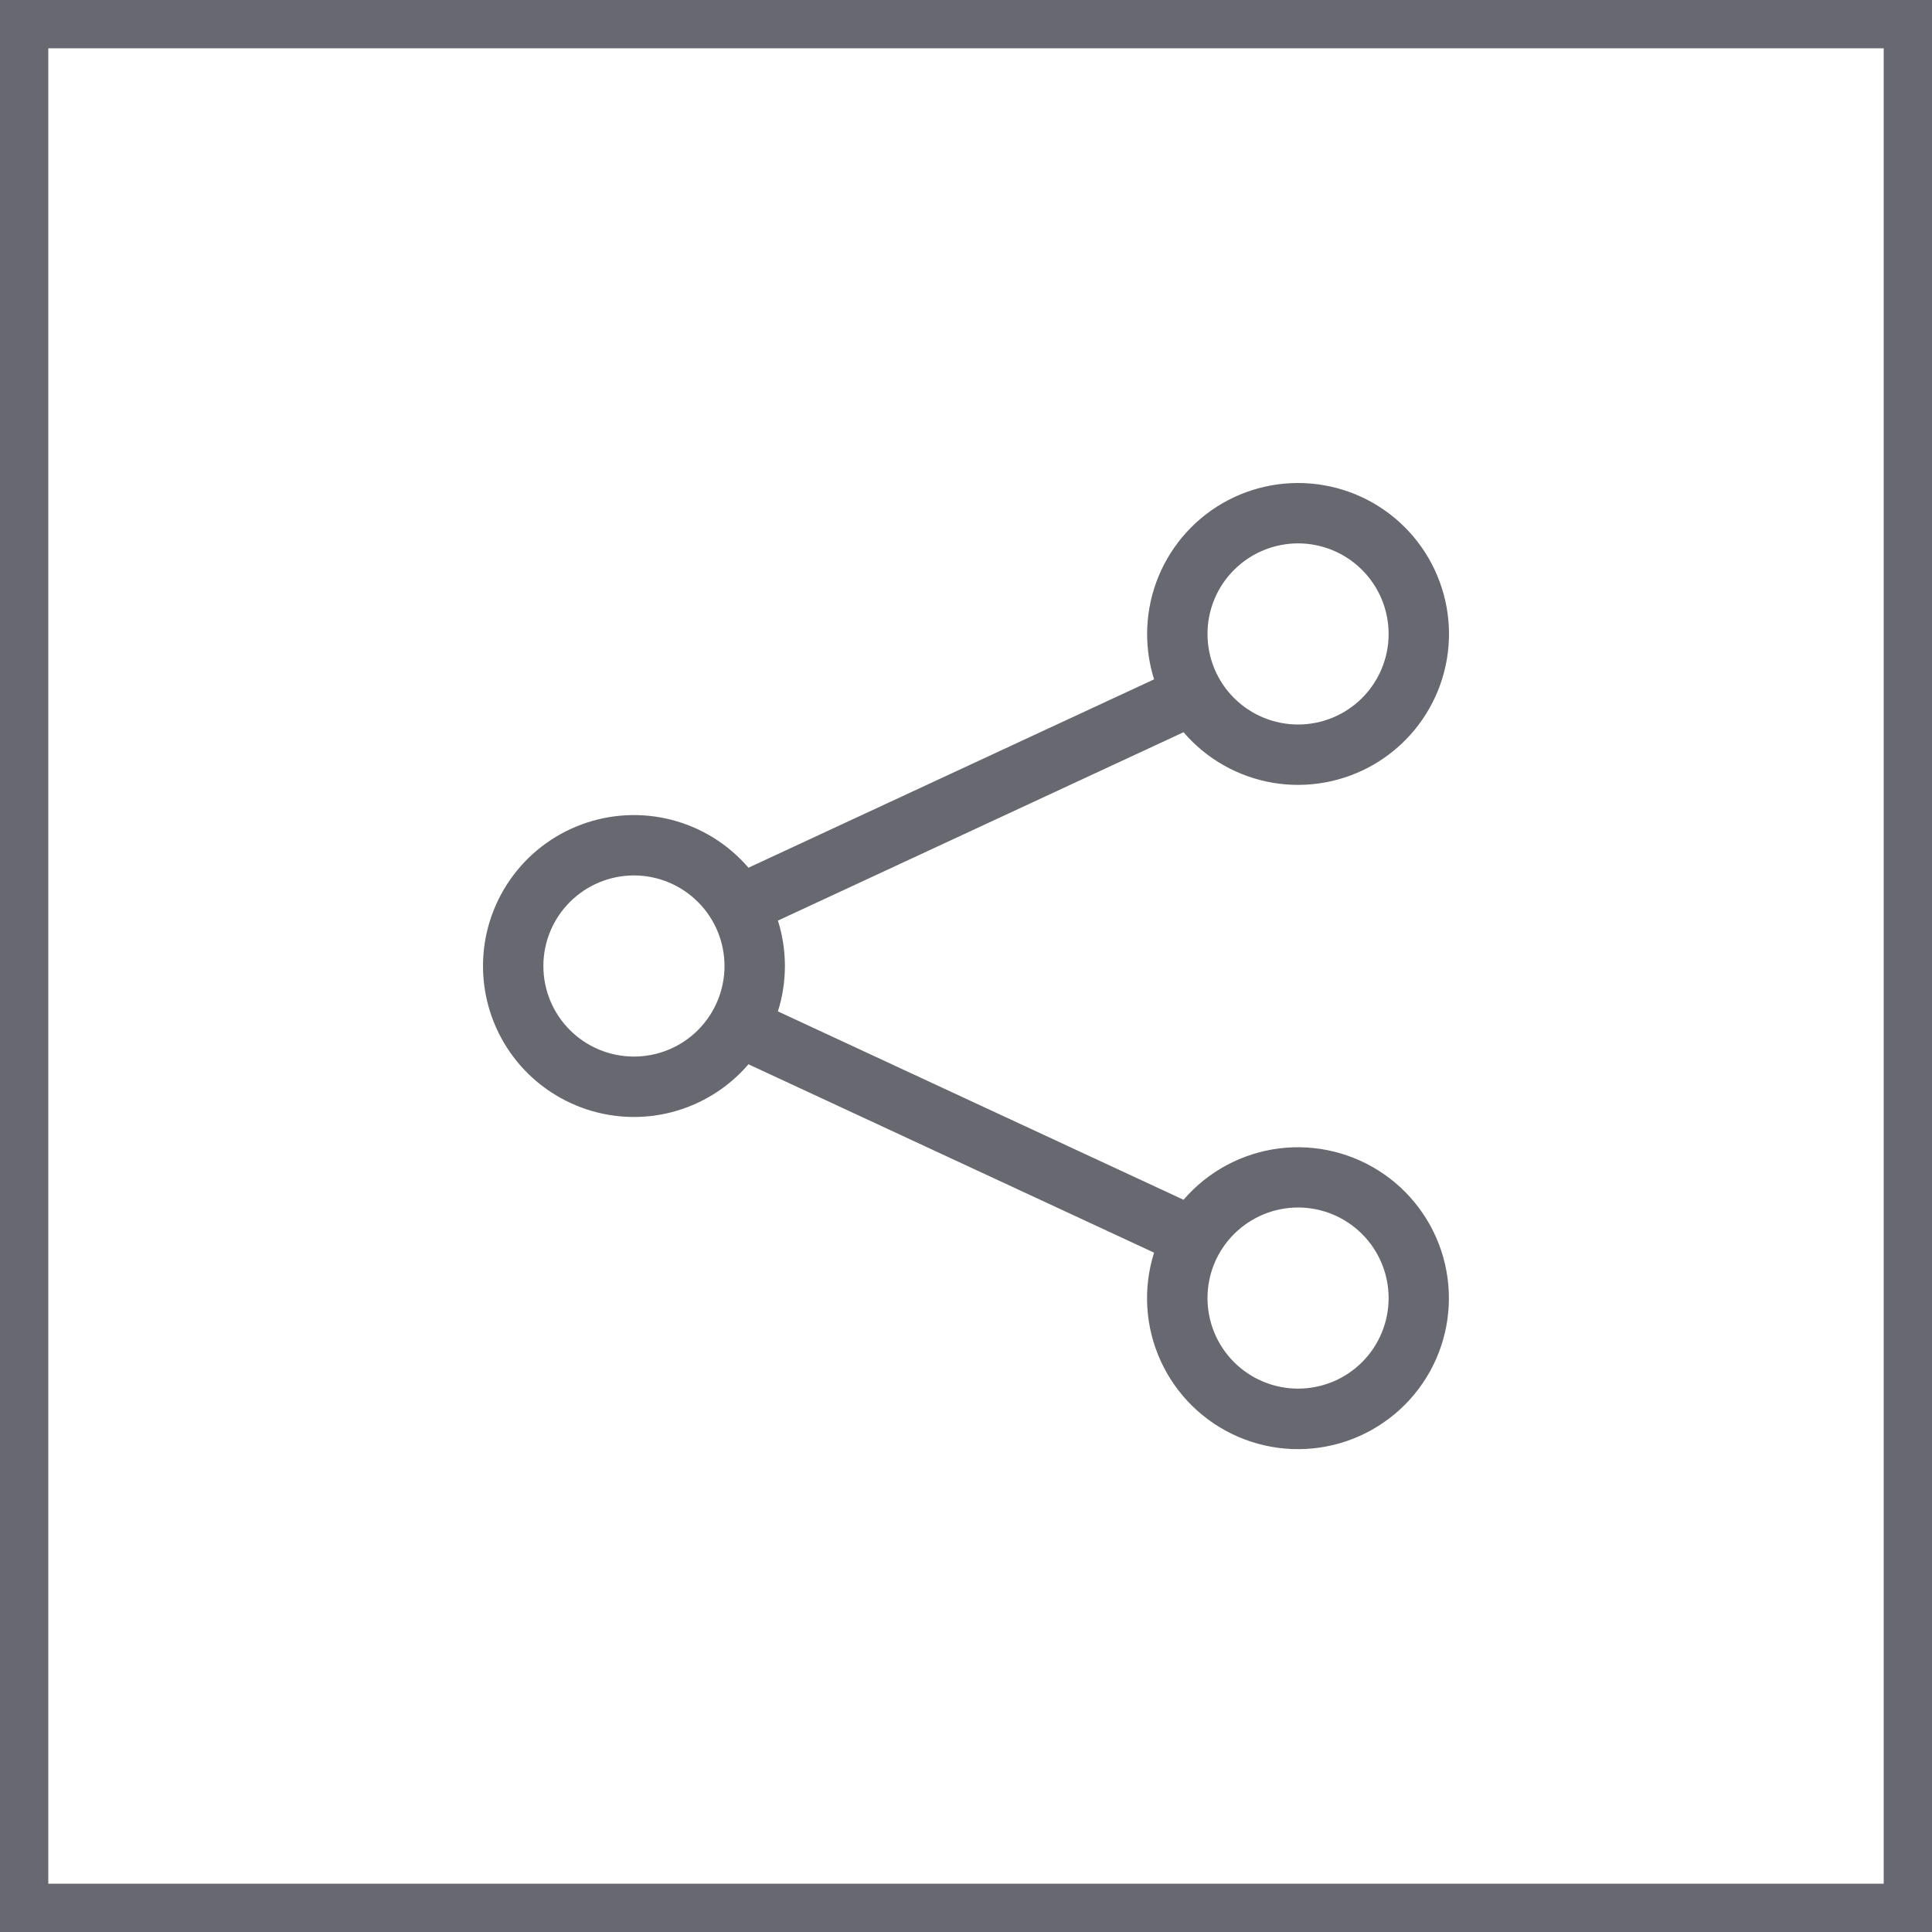 <svg width="40" height="40" viewBox="0 0 40 40" fill="none" xmlns="http://www.w3.org/2000/svg">
<rect x="0.5" y="0.5" width="39" height="39" stroke="#686871"/>
<path d="M26.875 11.25C26.378 11.25 25.901 11.448 25.549 11.8C25.197 12.151 25 12.628 25 13.125C25 13.623 25.197 14.1 25.549 14.451C25.901 14.803 26.378 15 26.875 15C27.372 15 27.849 14.803 28.201 14.451C28.552 14.1 28.75 13.623 28.75 13.125C28.75 12.628 28.552 12.151 28.201 11.8C27.849 11.448 27.372 11.25 26.875 11.25ZM23.75 13.125C23.75 12.392 24.008 11.682 24.478 11.12C24.948 10.557 25.602 10.178 26.323 10.049C27.045 9.92 27.789 10.048 28.426 10.412C29.062 10.776 29.551 11.352 29.805 12.04C30.06 12.727 30.065 13.482 29.819 14.173C29.573 14.864 29.092 15.446 28.46 15.818C27.828 16.19 27.086 16.328 26.362 16.208C25.639 16.087 24.981 15.717 24.504 15.16L16.106 19.06C16.299 19.672 16.299 20.329 16.106 20.94L24.504 24.84C25.008 24.253 25.713 23.875 26.481 23.777C27.25 23.68 28.026 23.872 28.661 24.315C29.296 24.758 29.744 25.421 29.918 26.175C30.092 26.93 29.98 27.722 29.603 28.399C29.226 29.075 28.612 29.587 27.879 29.837C27.146 30.086 26.346 30.054 25.635 29.747C24.924 29.44 24.352 28.881 24.031 28.177C23.709 27.472 23.66 26.674 23.894 25.935L15.496 22.035C15.08 22.52 14.526 22.865 13.908 23.026C13.29 23.186 12.638 23.153 12.04 22.931C11.441 22.709 10.924 22.31 10.56 21.786C10.195 21.262 10 20.639 10 20C10 19.362 10.195 18.739 10.56 18.215C10.924 17.691 11.441 17.291 12.04 17.07C12.638 16.848 13.29 16.815 13.908 16.975C14.526 17.135 15.08 17.481 15.496 17.965L23.894 14.065C23.798 13.761 23.75 13.444 23.75 13.125ZM13.125 18.125C12.628 18.125 12.151 18.323 11.799 18.675C11.447 19.026 11.25 19.503 11.25 20C11.25 20.498 11.447 20.975 11.799 21.326C12.151 21.678 12.628 21.875 13.125 21.875C13.622 21.875 14.099 21.678 14.451 21.326C14.802 20.975 15 20.498 15 20C15 19.503 14.802 19.026 14.451 18.675C14.099 18.323 13.622 18.125 13.125 18.125ZM26.875 25C26.378 25 25.901 25.198 25.549 25.55C25.197 25.901 25 26.378 25 26.875C25 27.373 25.197 27.85 25.549 28.201C25.901 28.553 26.378 28.75 26.875 28.75C27.372 28.75 27.849 28.553 28.201 28.201C28.552 27.85 28.75 27.373 28.75 26.875C28.75 26.378 28.552 25.901 28.201 25.55C27.849 25.198 27.372 25 26.875 25Z" fill="#686871"/>
</svg>
